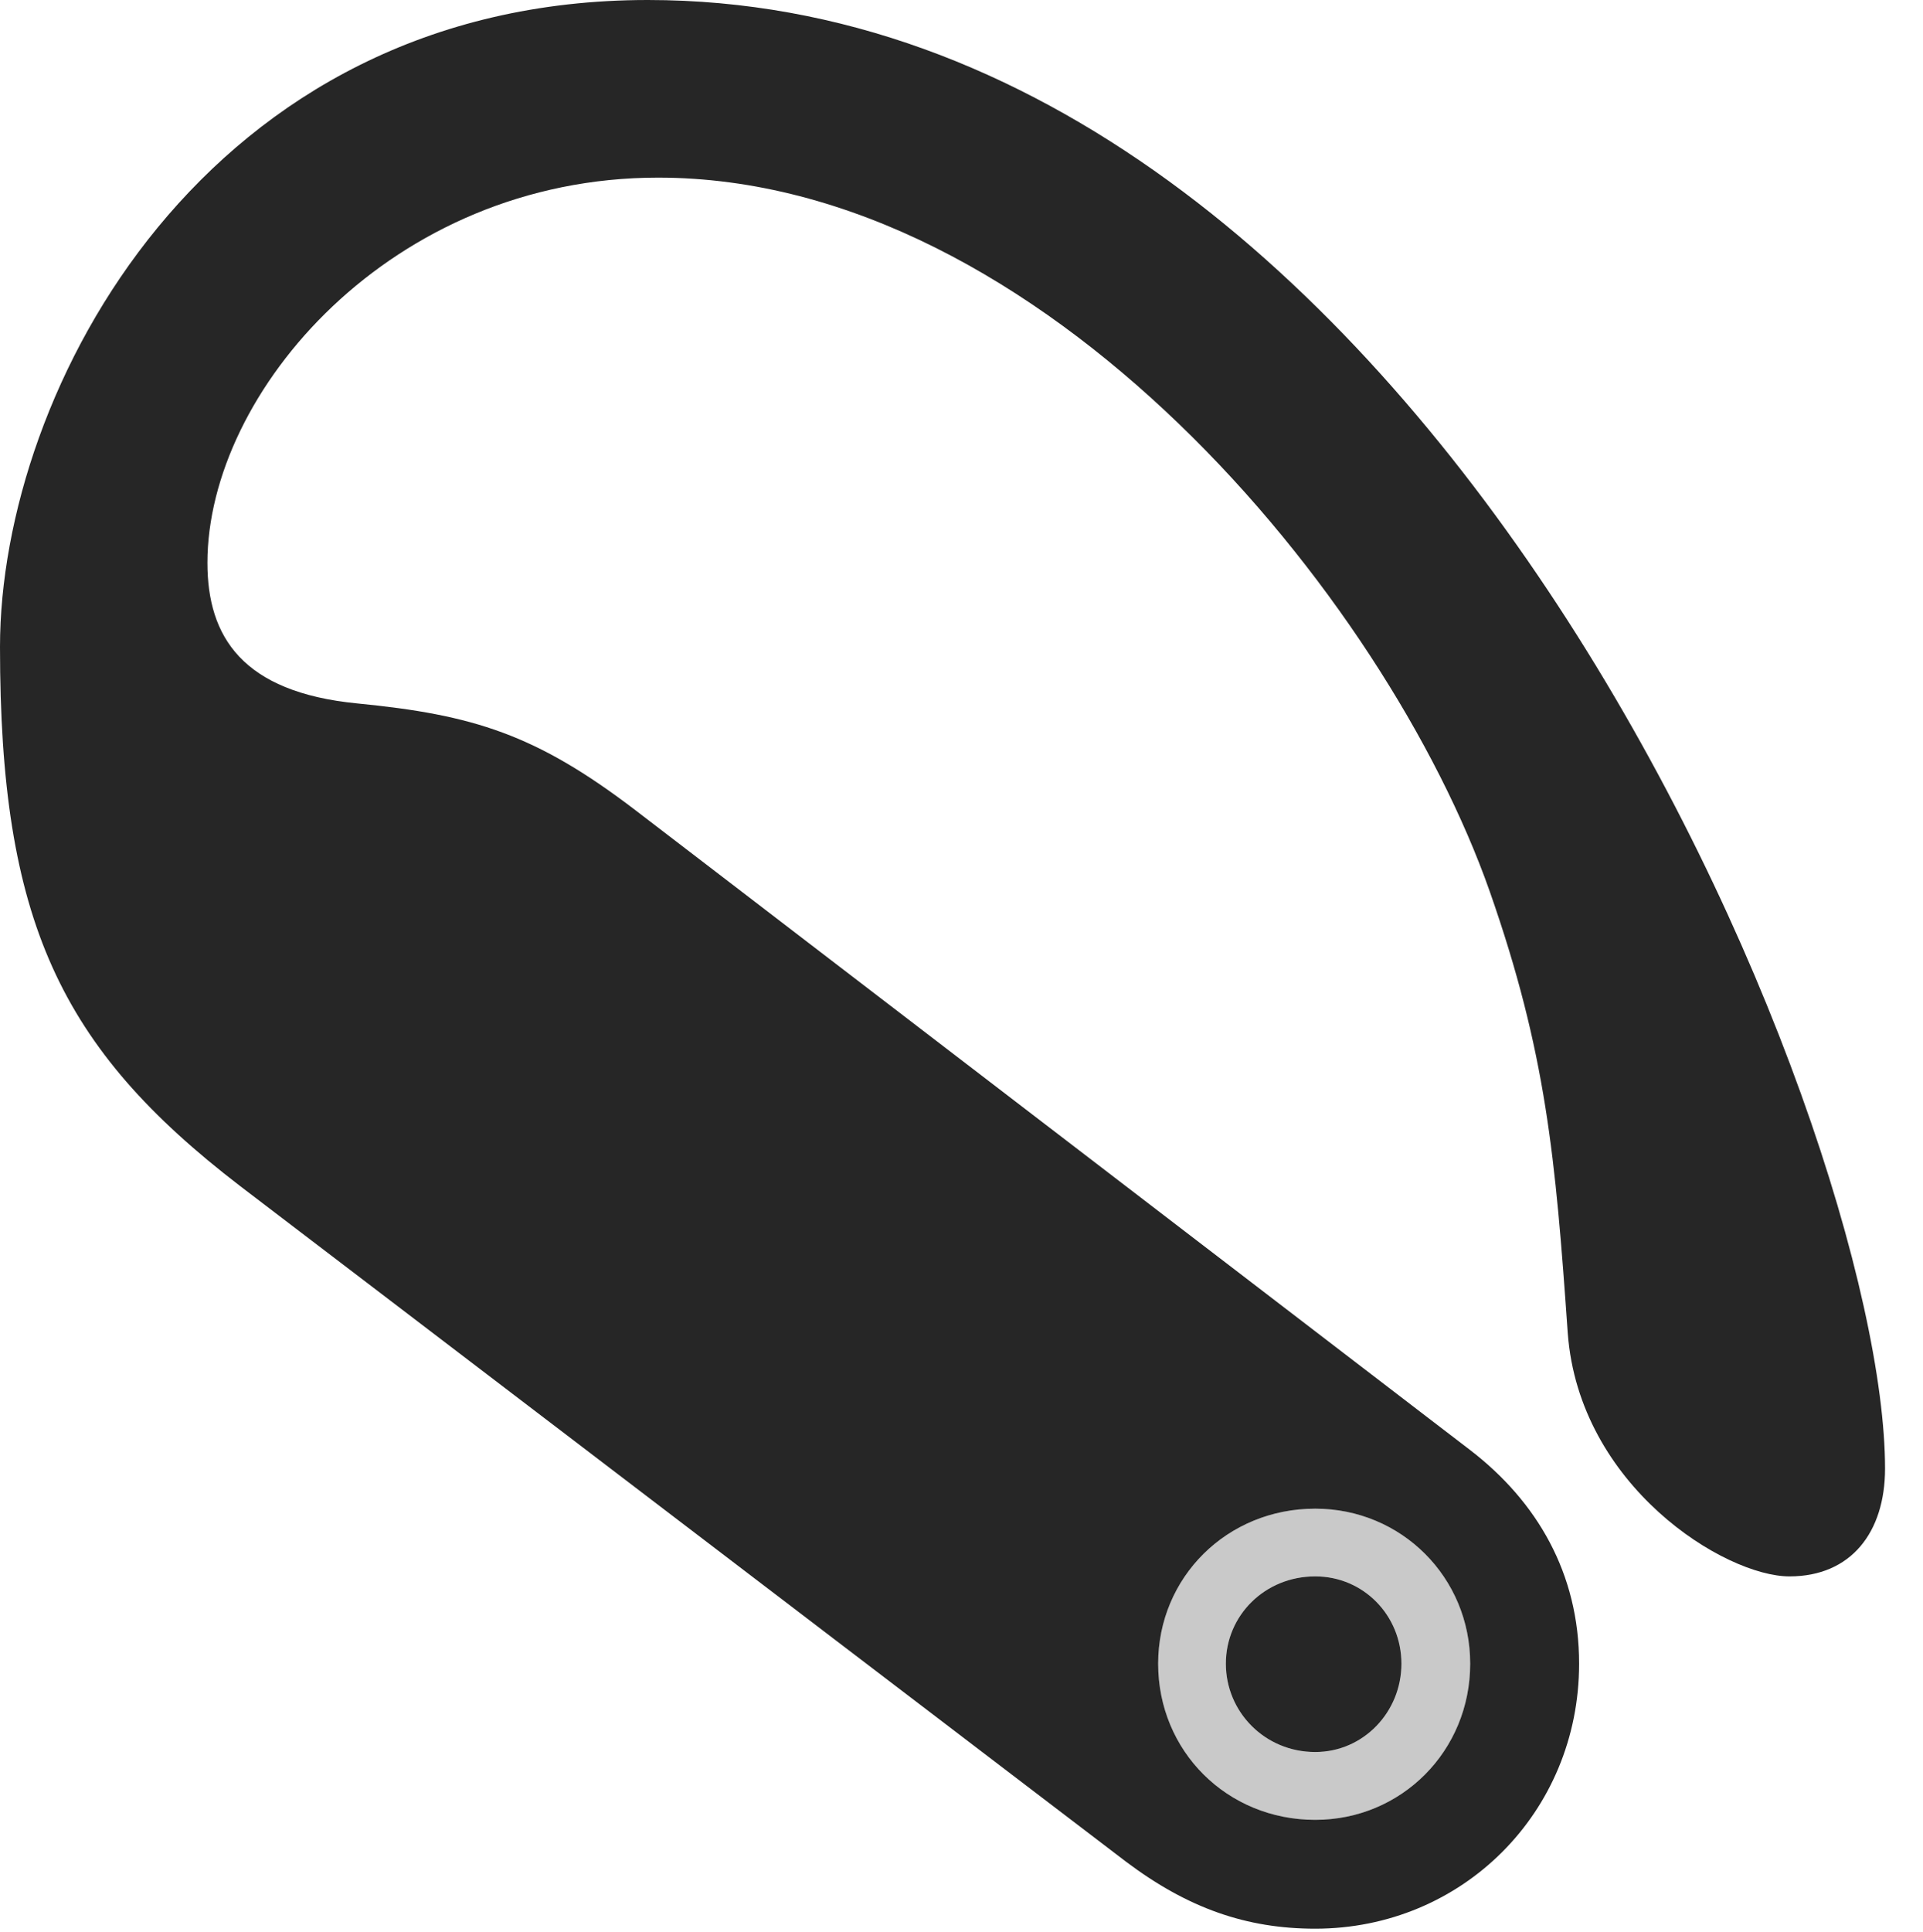 <?xml version="1.0" encoding="UTF-8"?>
<!--Generator: Apple Native CoreSVG 341-->
<!DOCTYPE svg
PUBLIC "-//W3C//DTD SVG 1.1//EN"
       "http://www.w3.org/Graphics/SVG/1.1/DTD/svg11.dtd">
<svg version="1.1" xmlns="http://www.w3.org/2000/svg" xmlns:xlink="http://www.w3.org/1999/xlink" viewBox="0 0 18.291 18.369">
 <g>
  <rect height="18.369" opacity="0" width="18.291" x="0" y="0"/>
  <path d="M12.51 18.34C13.906 18.34 15.02 17.236 15.02 15.82C15.02 14.961 14.619 14.277 13.984 13.789L6.045 7.705C5.098 6.982 4.502 6.797 3.398 6.689C2.305 6.582 1.973 6.055 1.973 5.352C1.973 3.73 3.721 1.689 6.26 1.689C9.912 1.689 13.184 5.674 14.17 8.477C14.707 10.01 14.795 11.006 14.912 12.676C15.02 14.131 16.406 14.99 17.021 14.99C17.607 14.99 17.93 14.57 17.93 13.965C17.93 10.684 13.545 0 6.162 0C1.953 0 0 3.711 0 6.152C0 8.75 0.566 9.961 2.285 11.279L10.713 17.705C11.299 18.145 11.855 18.34 12.51 18.34ZM12.51 17.305C11.67 17.305 11.016 16.65 11.016 15.82C11.016 15 11.67 14.346 12.51 14.346C13.33 14.346 13.984 15 13.984 15.82C13.984 16.65 13.33 17.305 12.51 17.305ZM12.51 16.66C12.969 16.66 13.33 16.279 13.33 15.82C13.33 15.361 12.969 14.99 12.51 14.99C12.031 14.99 11.66 15.361 11.66 15.82C11.66 16.279 12.031 16.66 12.51 16.66Z" fill="black" fill-opacity="0.85"/>
  <path d="M12.51 17.305C11.67 17.305 11.016 16.65 11.016 15.82C11.016 15 11.67 14.346 12.51 14.346C13.33 14.346 13.984 15 13.984 15.82C13.984 16.65 13.33 17.305 12.51 17.305ZM12.51 16.66C12.969 16.66 13.33 16.279 13.33 15.82C13.33 15.361 12.969 14.99 12.51 14.99C12.031 14.99 11.66 15.361 11.66 15.82C11.66 16.279 12.031 16.66 12.51 16.66Z" fill="black" fill-opacity="0.212"/>
 </g>
</svg>
